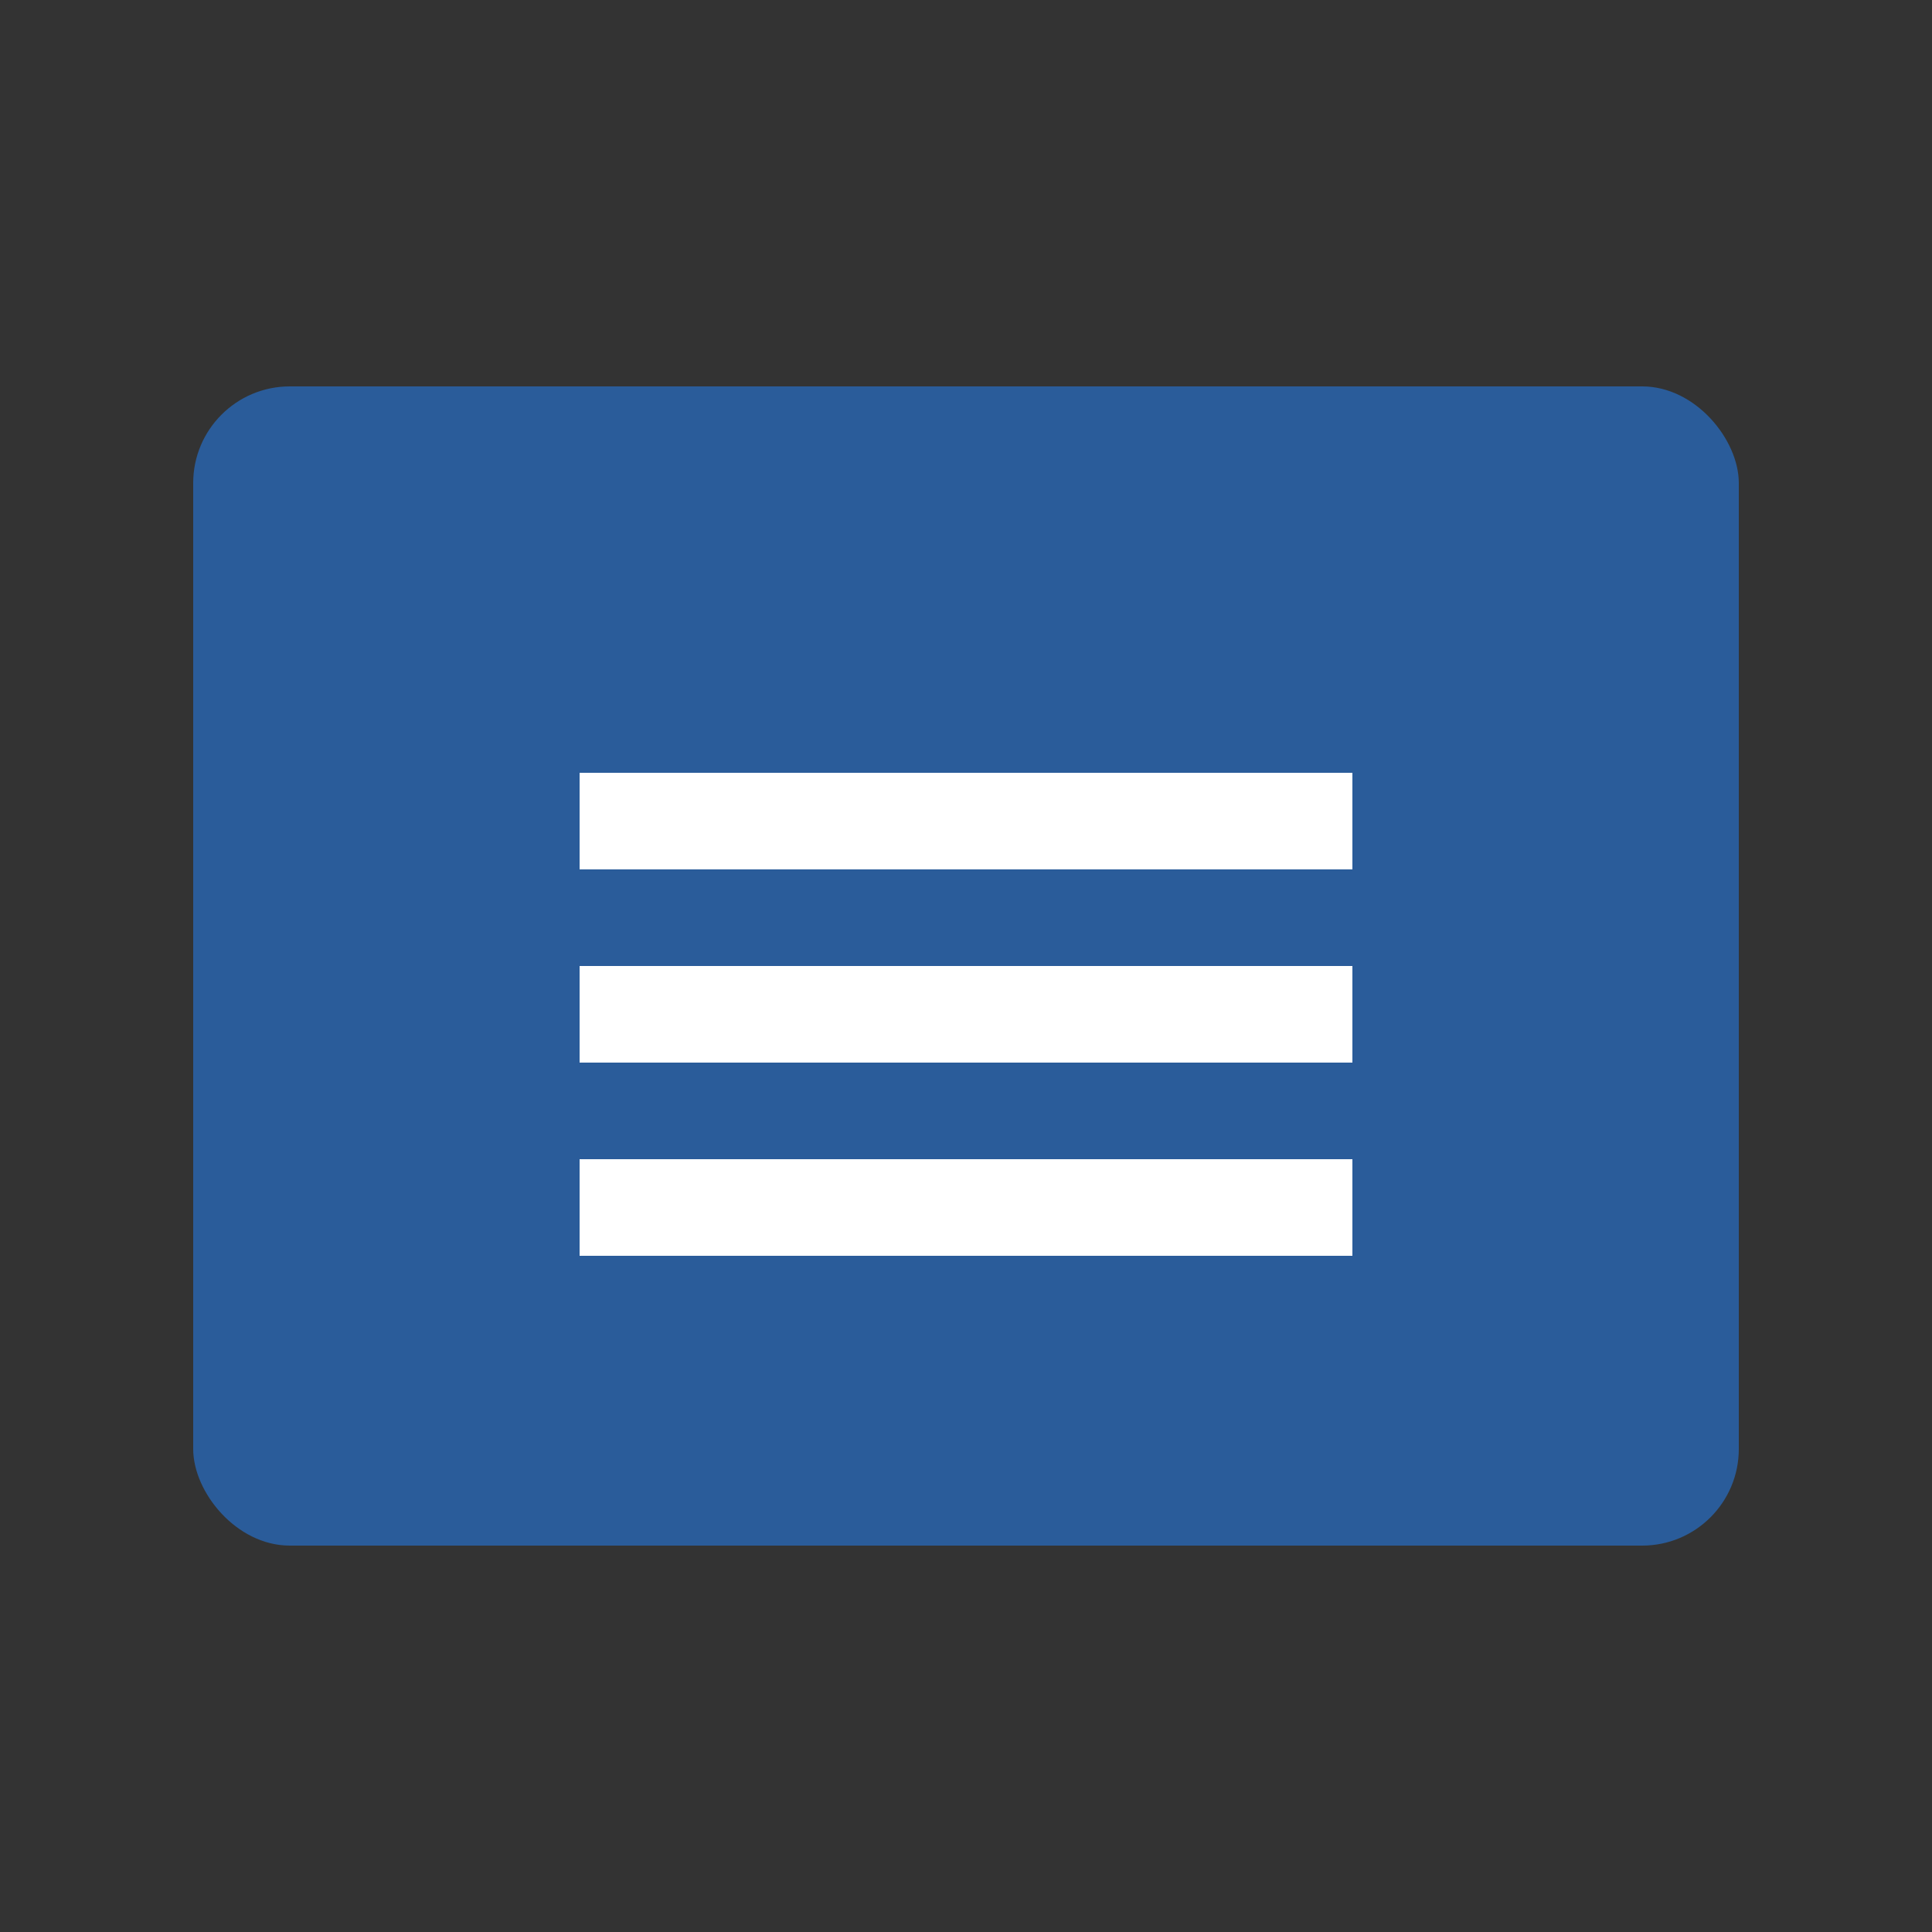  <svg viewBox="0 0 100 100" xmlns="http://www.w3.org/2000/svg">
                        <rect x="0" y="0" width="100" height="100" fill="#333333" stroke="none"/>
                        <rect x="10" y="20" width="80" height="60" rx="5" fill="#2a5c9a"/>
                        <path d="M30 40H70V45H30V40Z" fill="white"/>
                        <path d="M30 50H70V55H30V50Z" fill="white"/>
                        <path d="M30 60H70V65H30V60Z" fill="white"/>
                    </svg>